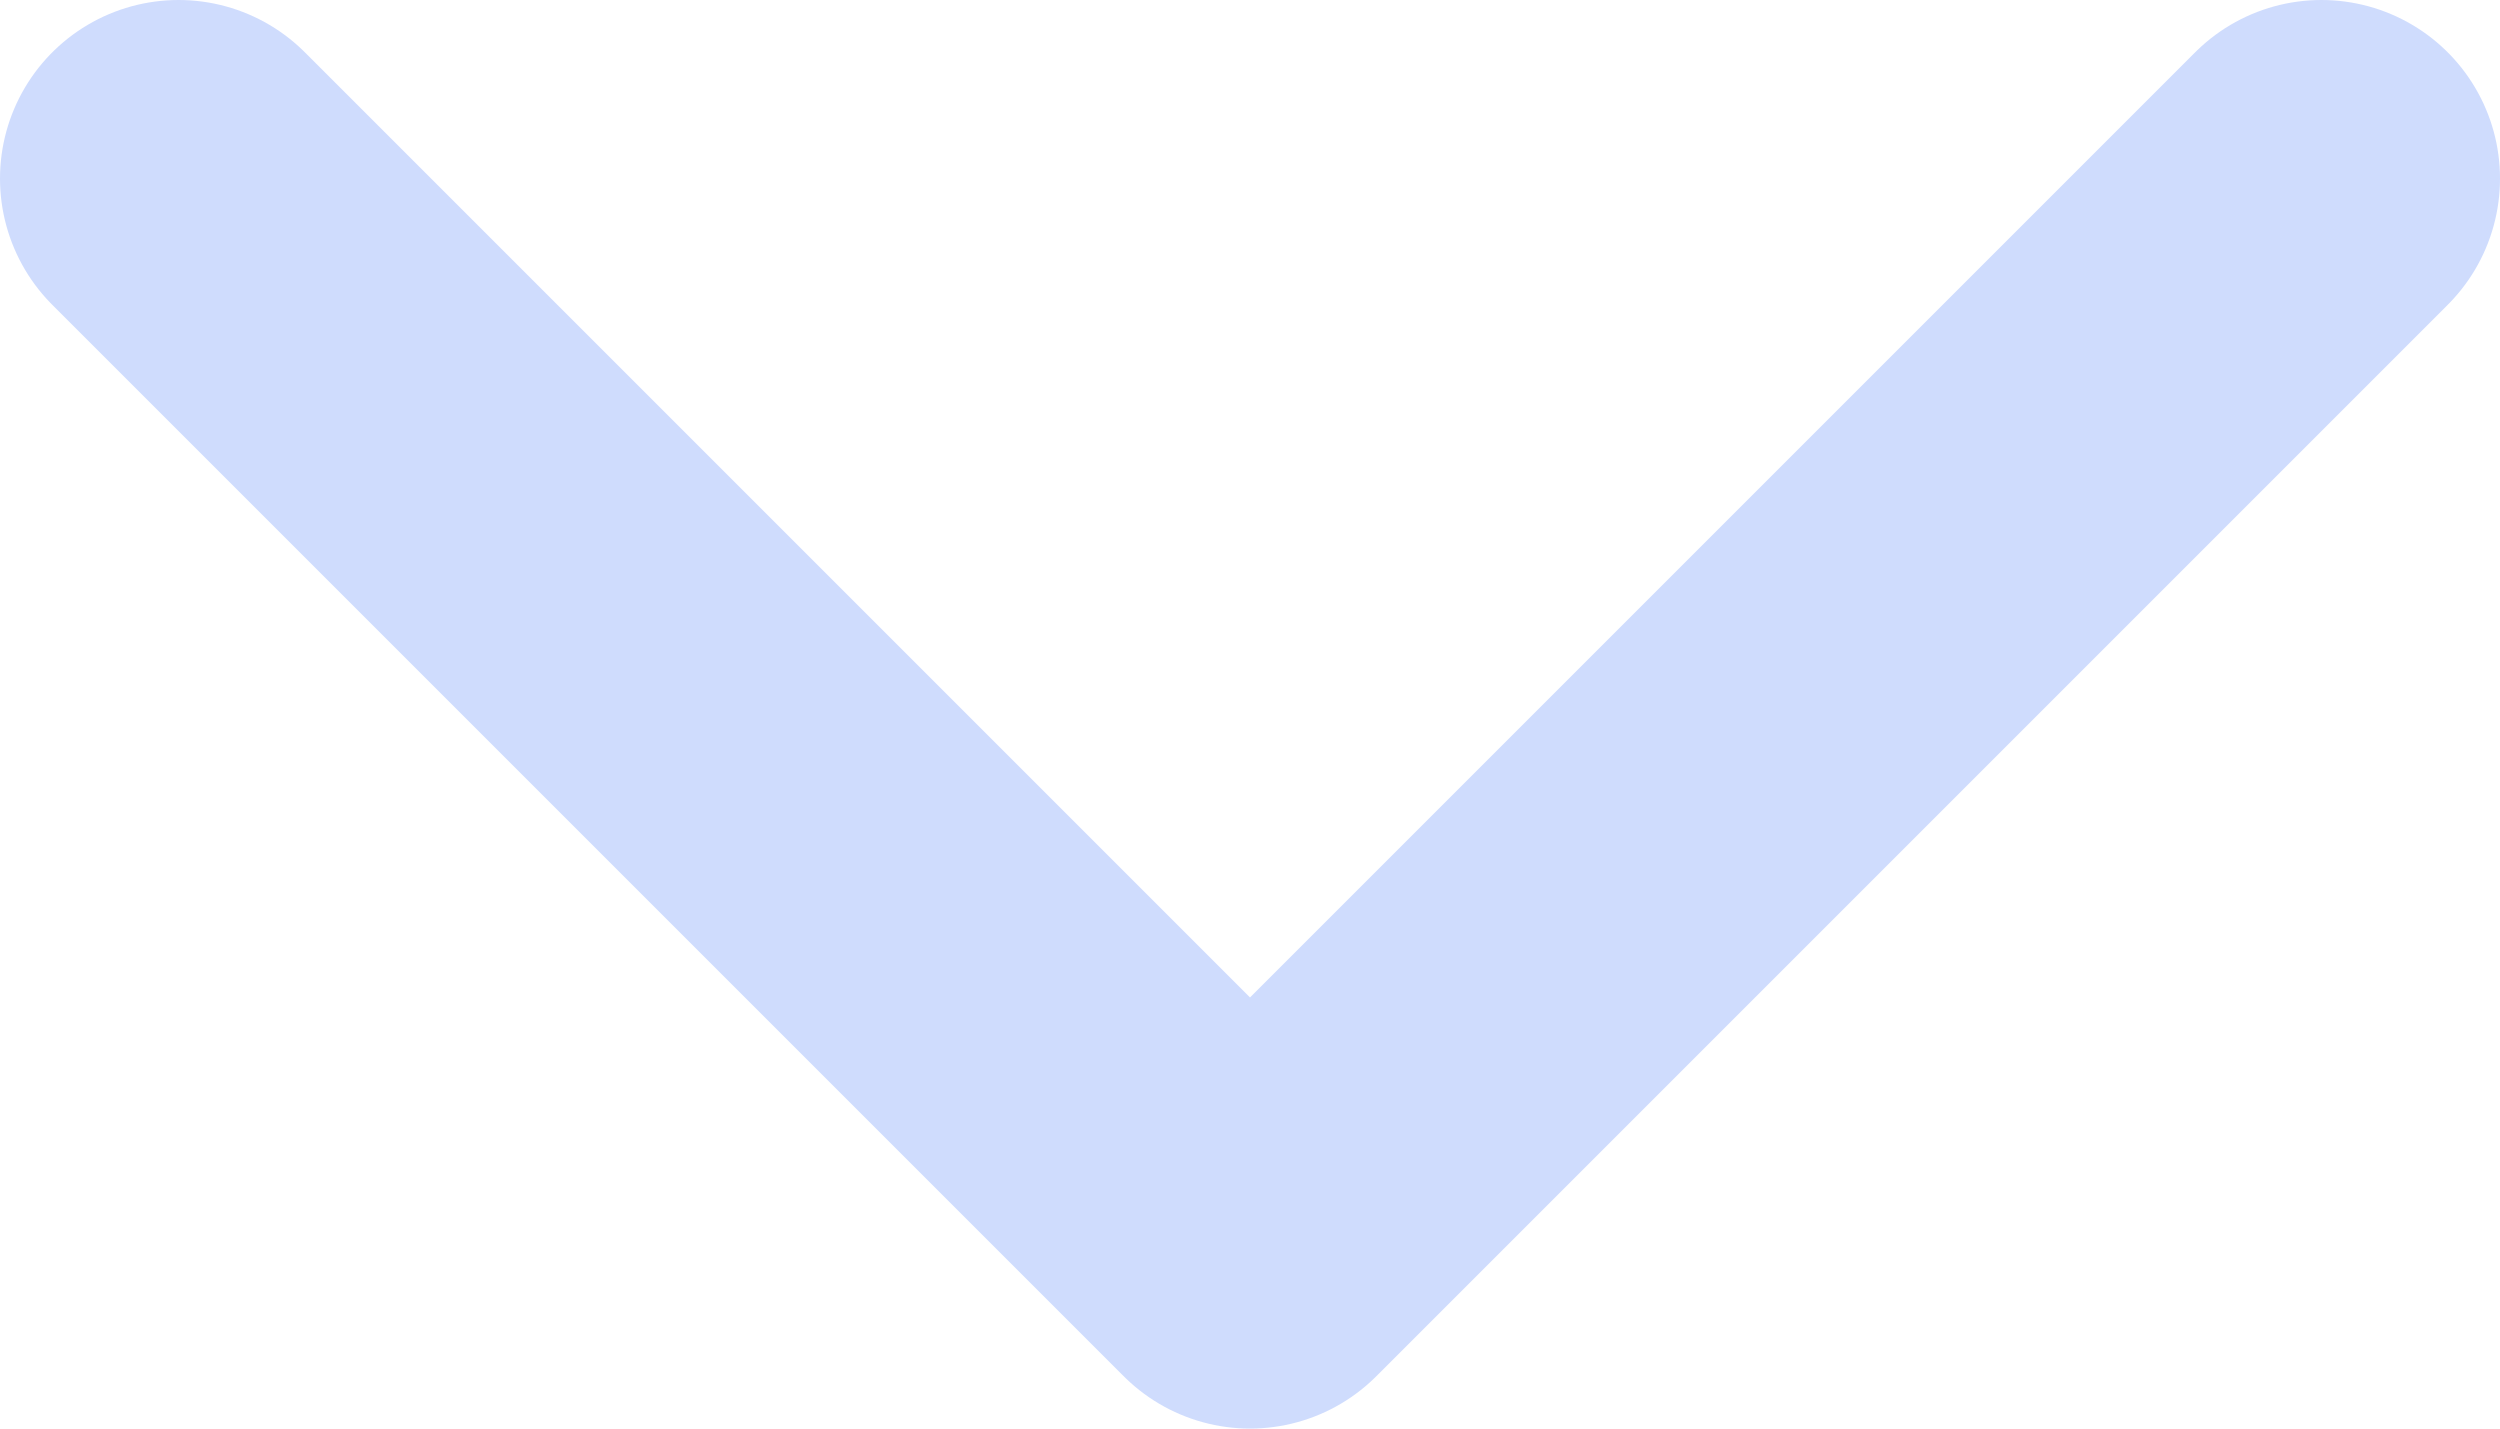 <svg width="14" height="8" viewBox="0 0 14 8" fill="none" xmlns="http://www.w3.org/2000/svg">
<path d="M1 1L7 7L13 1" stroke="#CFDCFD" stroke-width="2" stroke-linecap="round" stroke-linejoin="round"/>
</svg>
